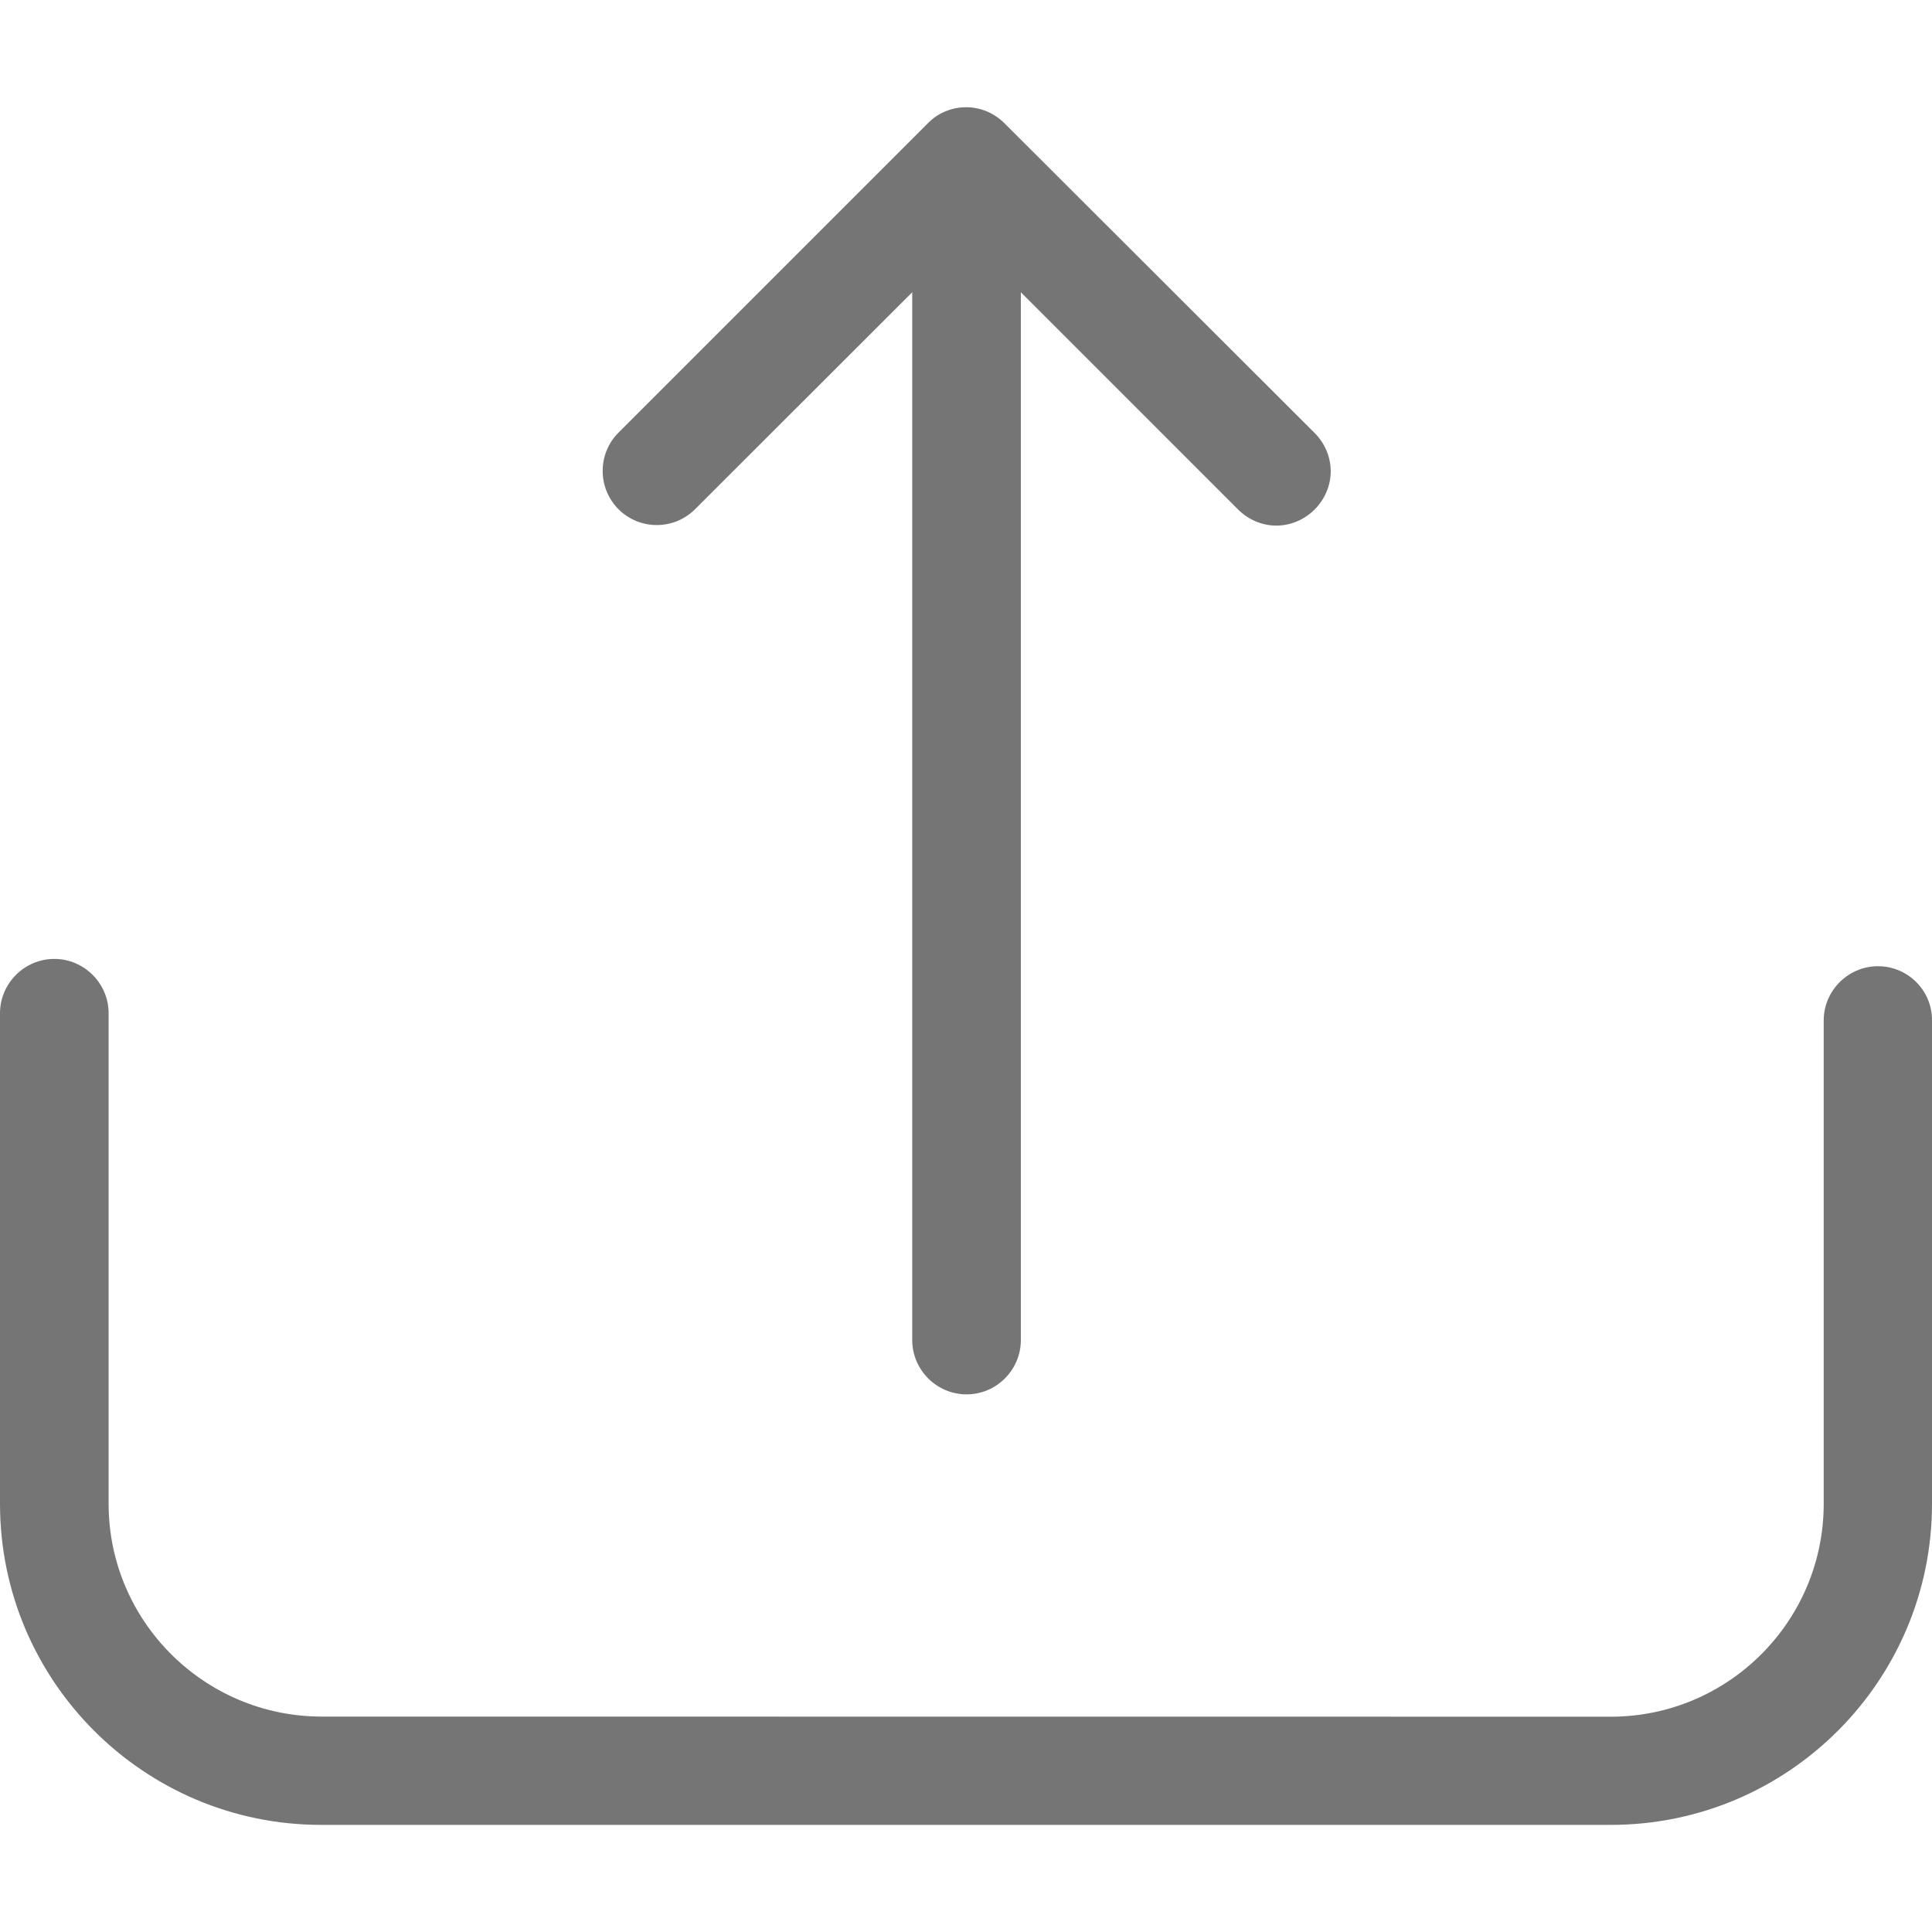 <svg width="18" height="18" viewBox="0 0 18 18" fill="none" xmlns="http://www.w3.org/2000/svg">
<path d="M17.497 9.002C17.219 9.002 16.991 9.23 16.991 9.508V14.011C16.991 15.104 16.102 15.994 15.008 15.994L2.992 15.993C1.902 15.99 1.012 15.104 1.012 14.01V9.44C1.012 9.162 0.784 8.934 0.506 8.934C0.228 8.934 0 9.162 0 9.44V14.01C0 15.661 1.341 17.002 2.992 17.002L15.008 17.002C16.659 17.002 18 15.661 18 14.011V9.508C18.003 9.23 17.776 9.002 17.497 9.002Z" fill="#757575"/>
<path d="M9.358 1.148C9.263 1.053 9.134 0.999 9.002 0.999C8.866 0.999 8.737 1.053 8.645 1.148L5.762 4.031C5.566 4.228 5.566 4.547 5.762 4.744C5.959 4.941 6.279 4.941 6.476 4.744L8.499 2.723L8.499 12.485C8.499 12.763 8.727 12.991 9.005 12.991C9.284 12.991 9.511 12.763 9.511 12.485L9.511 2.723L11.535 4.747C11.63 4.842 11.759 4.897 11.892 4.897C12.024 4.897 12.153 4.842 12.248 4.747C12.343 4.652 12.398 4.523 12.398 4.391C12.398 4.258 12.343 4.129 12.248 4.034L9.358 1.148Z" fill="#757575"/>
</svg>
